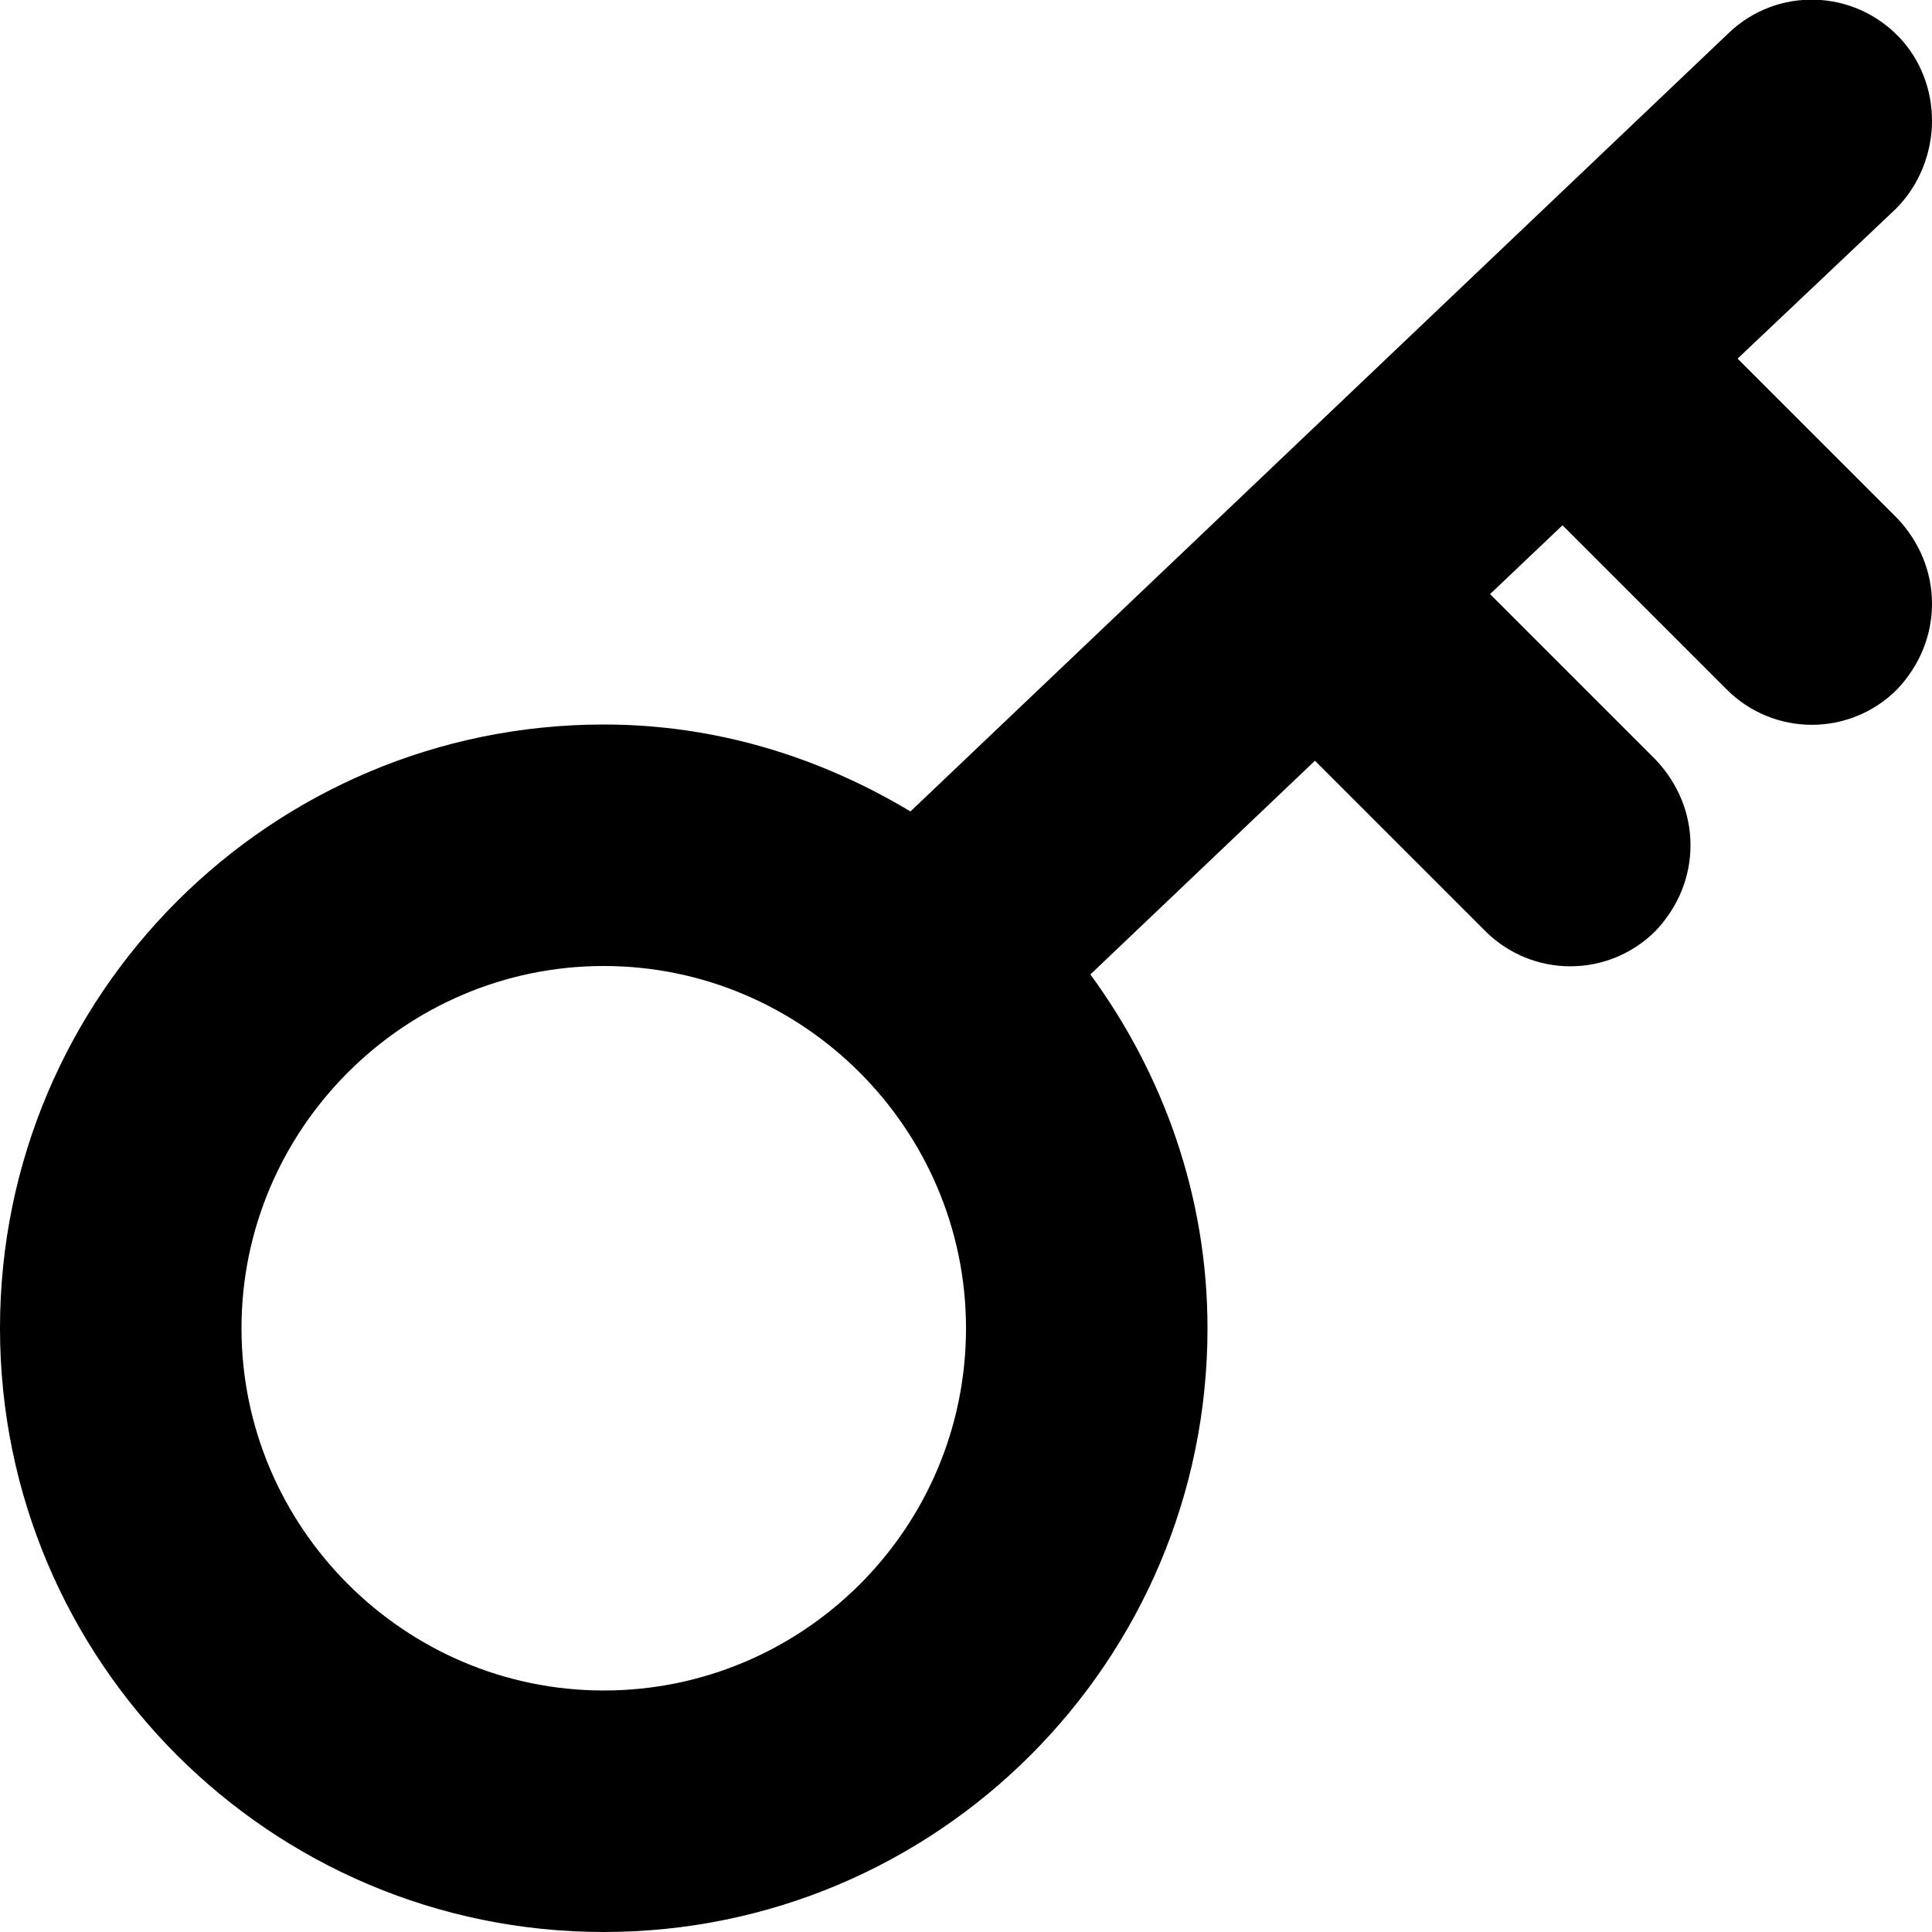 <svg  viewBox="0 0 16 16" fill="currentColor" xmlns="http://www.w3.org/2000/svg">
<path fill-rule="evenodd" clip-rule="evenodd" d="M8 11C8 12.66 6.65 14 5 14C3.35 14 2 12.65 2 11C2 9.35 3.35 8 5 8C6.65 8 8 9.35 8 11ZM0 11C0 13.76 2.24 16 5 16C7.76 16 10 13.76 10 11C10 9.9 9.63 8.89 9.03 8.07L10.89 6.3L12.3 7.71C12.69 8.1 13.32 8.1 13.71 7.71C13.9 7.51 14 7.26 14 7C14 6.74 13.9 6.49 13.71 6.29L12.34 4.92L12.94 4.35L14.3 5.71C14.69 6.1 15.32 6.1 15.71 5.71C15.9 5.51 16 5.26 16 5C16 4.74 15.9 4.49 15.71 4.29L14.39 2.97L15.7 1.73C15.9 1.53 16 1.26 16 1C16 0.75 15.91 0.5 15.73 0.31C15.35 -0.09 14.72 -0.11 14.32 0.27L7.54 6.72C6.79 6.27 5.93 6 5 6C2.24 6 0 8.24 0 11Z" />
</svg>
